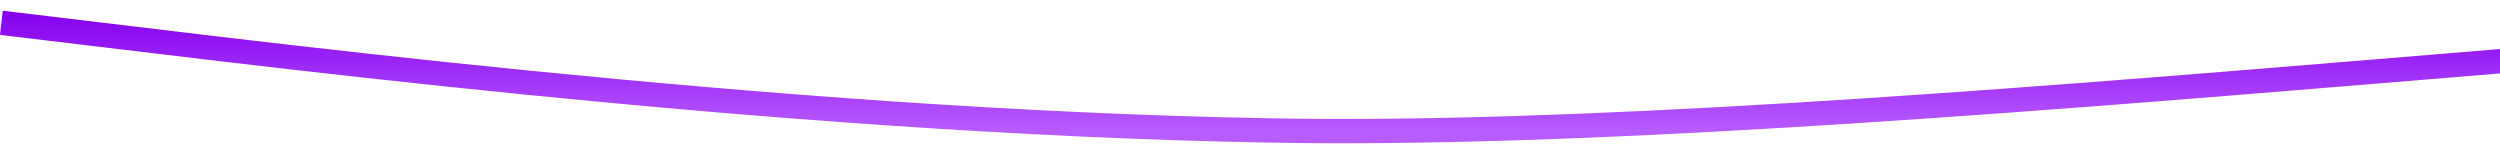 <?xml version="1.0" encoding="UTF-8" standalone="no"?><svg width="1439" height="83" viewBox="0 0 1439 83" fill="none" xmlns="http://www.w3.org/2000/svg">
<path d="M0.811 13.13C125.665 27.7 442.35 69.987 730.499 75.072C1077.96 81.794 1685.01 0.18 1920.95 8.223" stroke="url('#paint0_linear_18_136')" stroke-width="14"></path>
<defs>
<linearGradient id="paint0_linear_18_136" x1="960.882" y1="7.665" x2="960.882" y2="75.466" gradientUnits="userSpaceOnUse">
<stop stop-color="#8600EF"></stop>
<stop offset="1" stop-color="#B75CFF"></stop>
</linearGradient>
</defs>
</svg>
